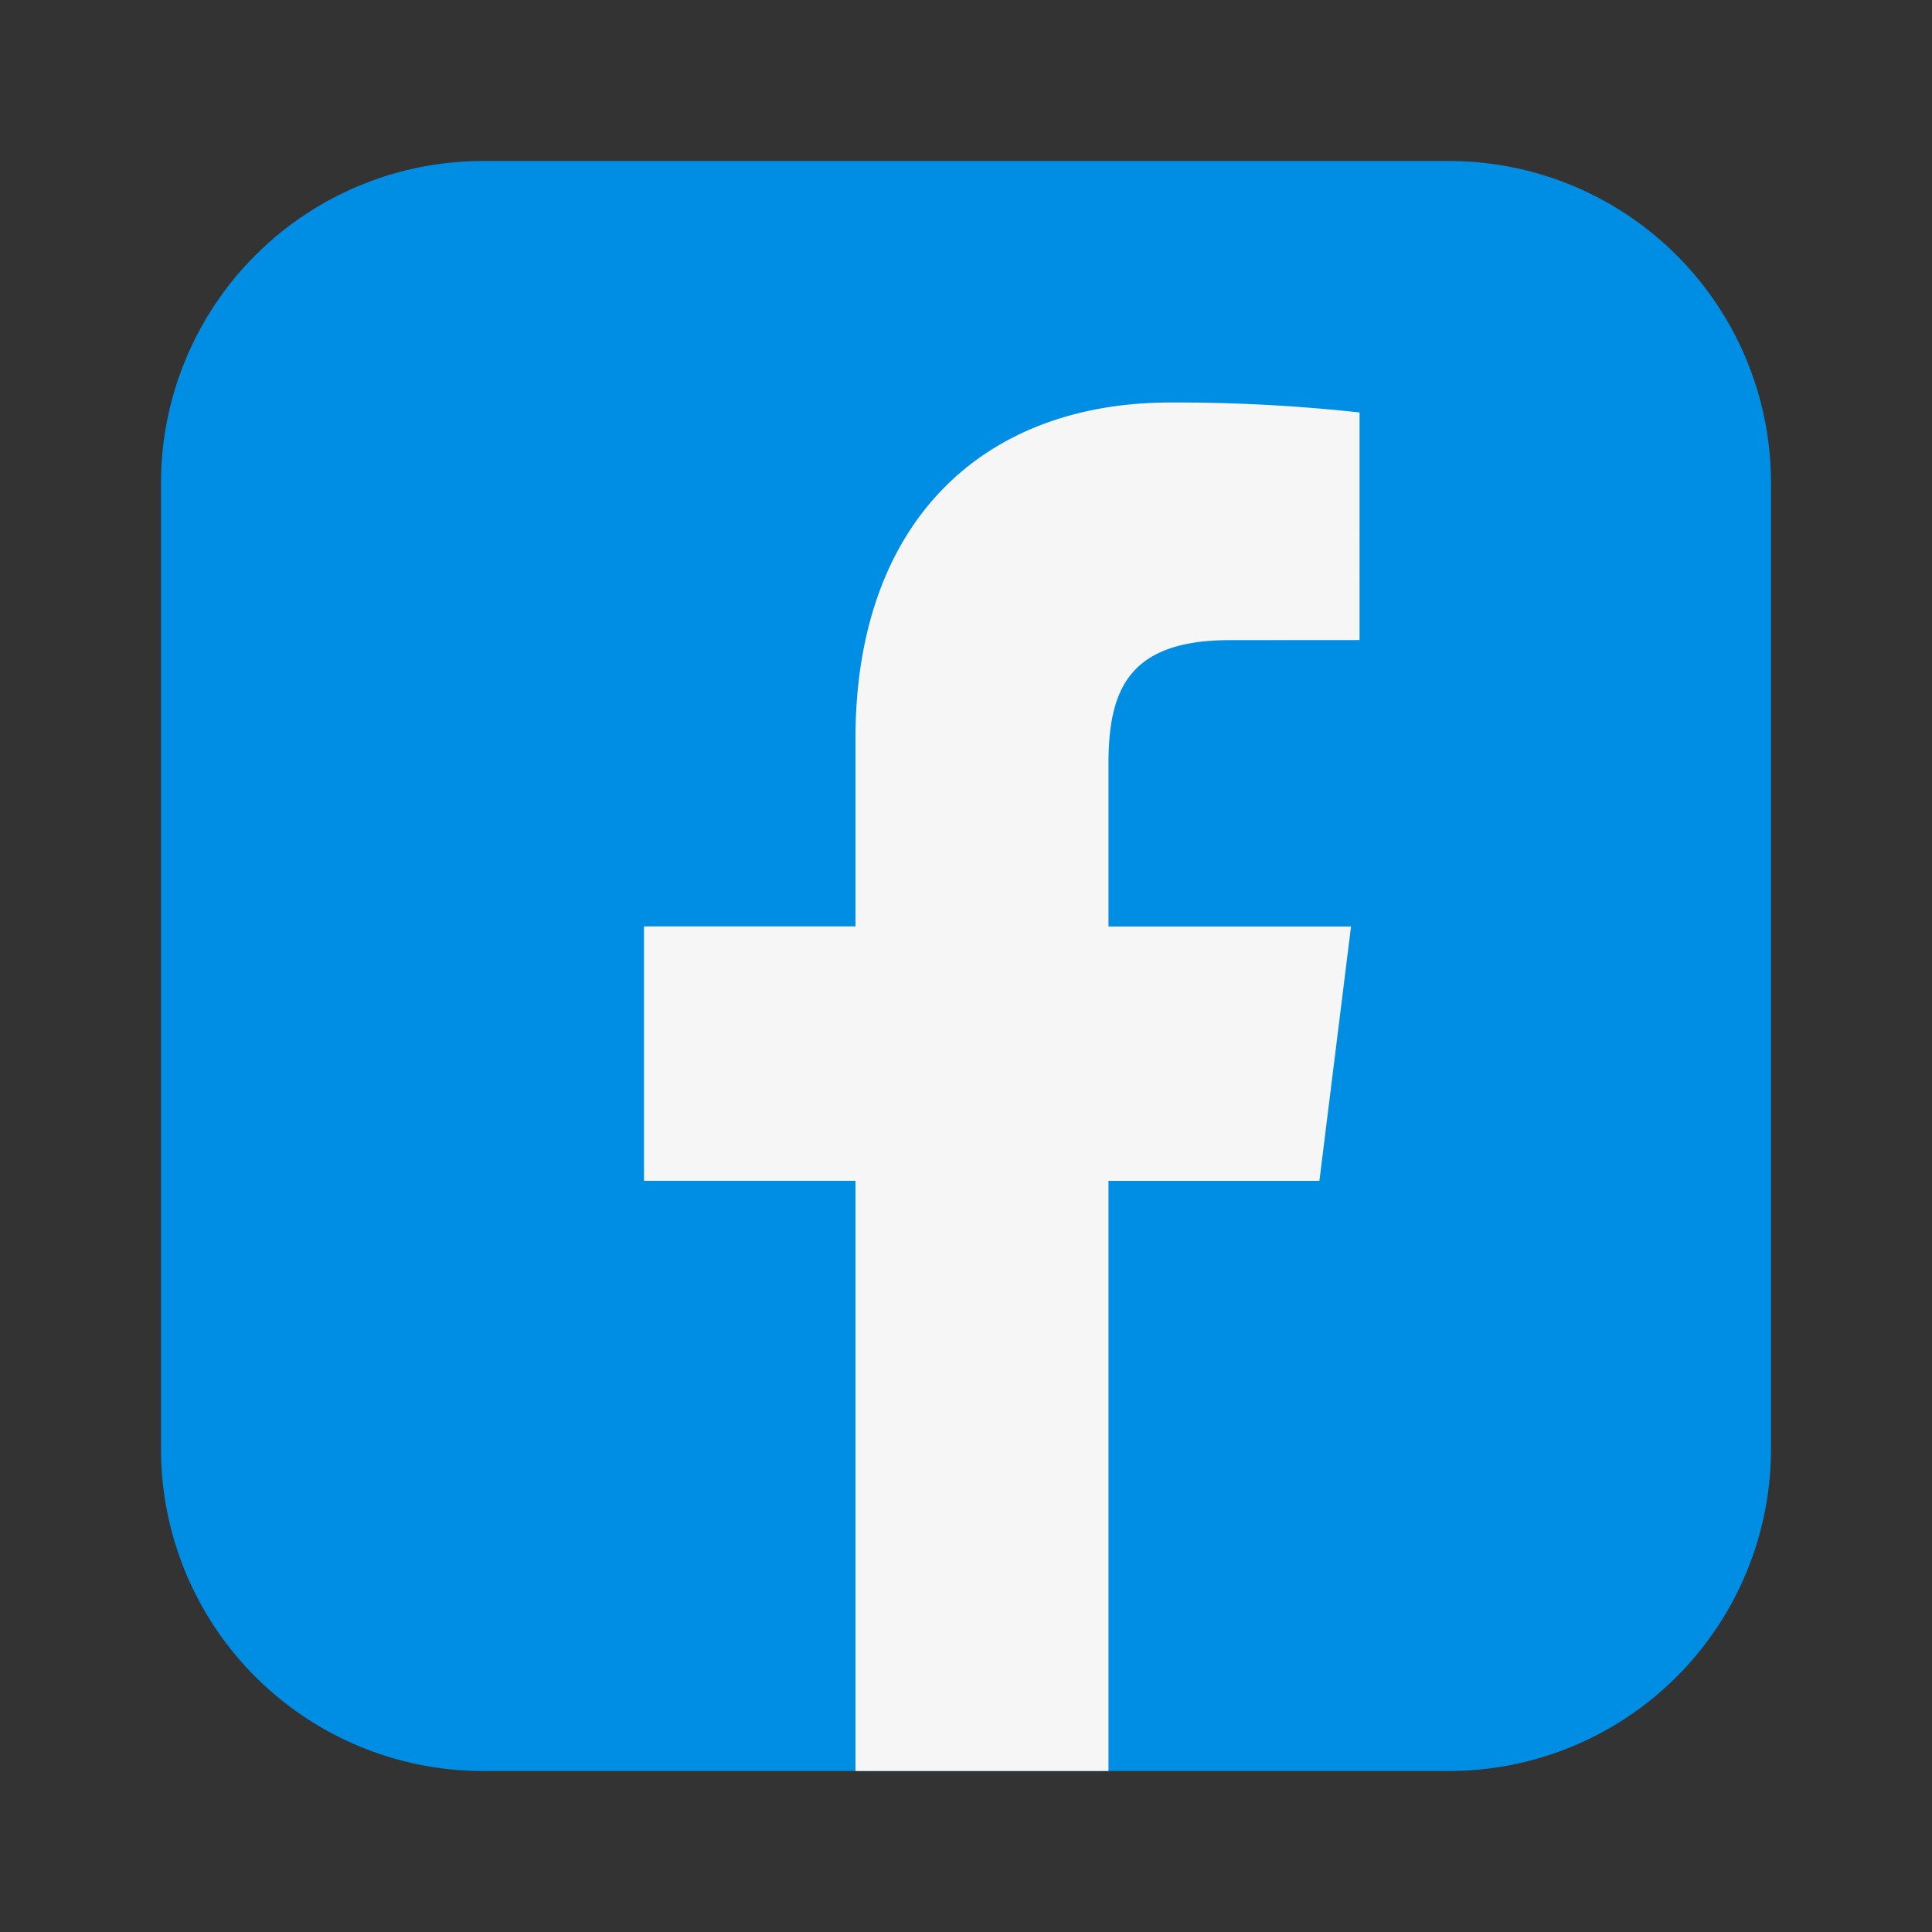 <svg viewBox="0 0 24 24" fill="none" xmlns="http://www.w3.org/2000/svg"><rect x="0" y="0" width="24" height="24" fill="#333333" stroke="none"/><path d="M2 6a4 4 0 014-4h12a4 4 0 014 4v12a4 4 0 01-4 4H6a4 4 0 01-4-4V6z" fill="#008DE4"/><path d="M13.77 22v-7.331h2.62l.393-3.16H13.77V9.49c0-.915.245-1.538 1.507-1.538l1.612-.001V5.124A20.853 20.853 0 0014.54 5c-2.323 0-3.913 1.473-3.913 4.177v2.331H8v3.16h2.627V22h3.143z" fill="#F6F6F6"/></svg>
